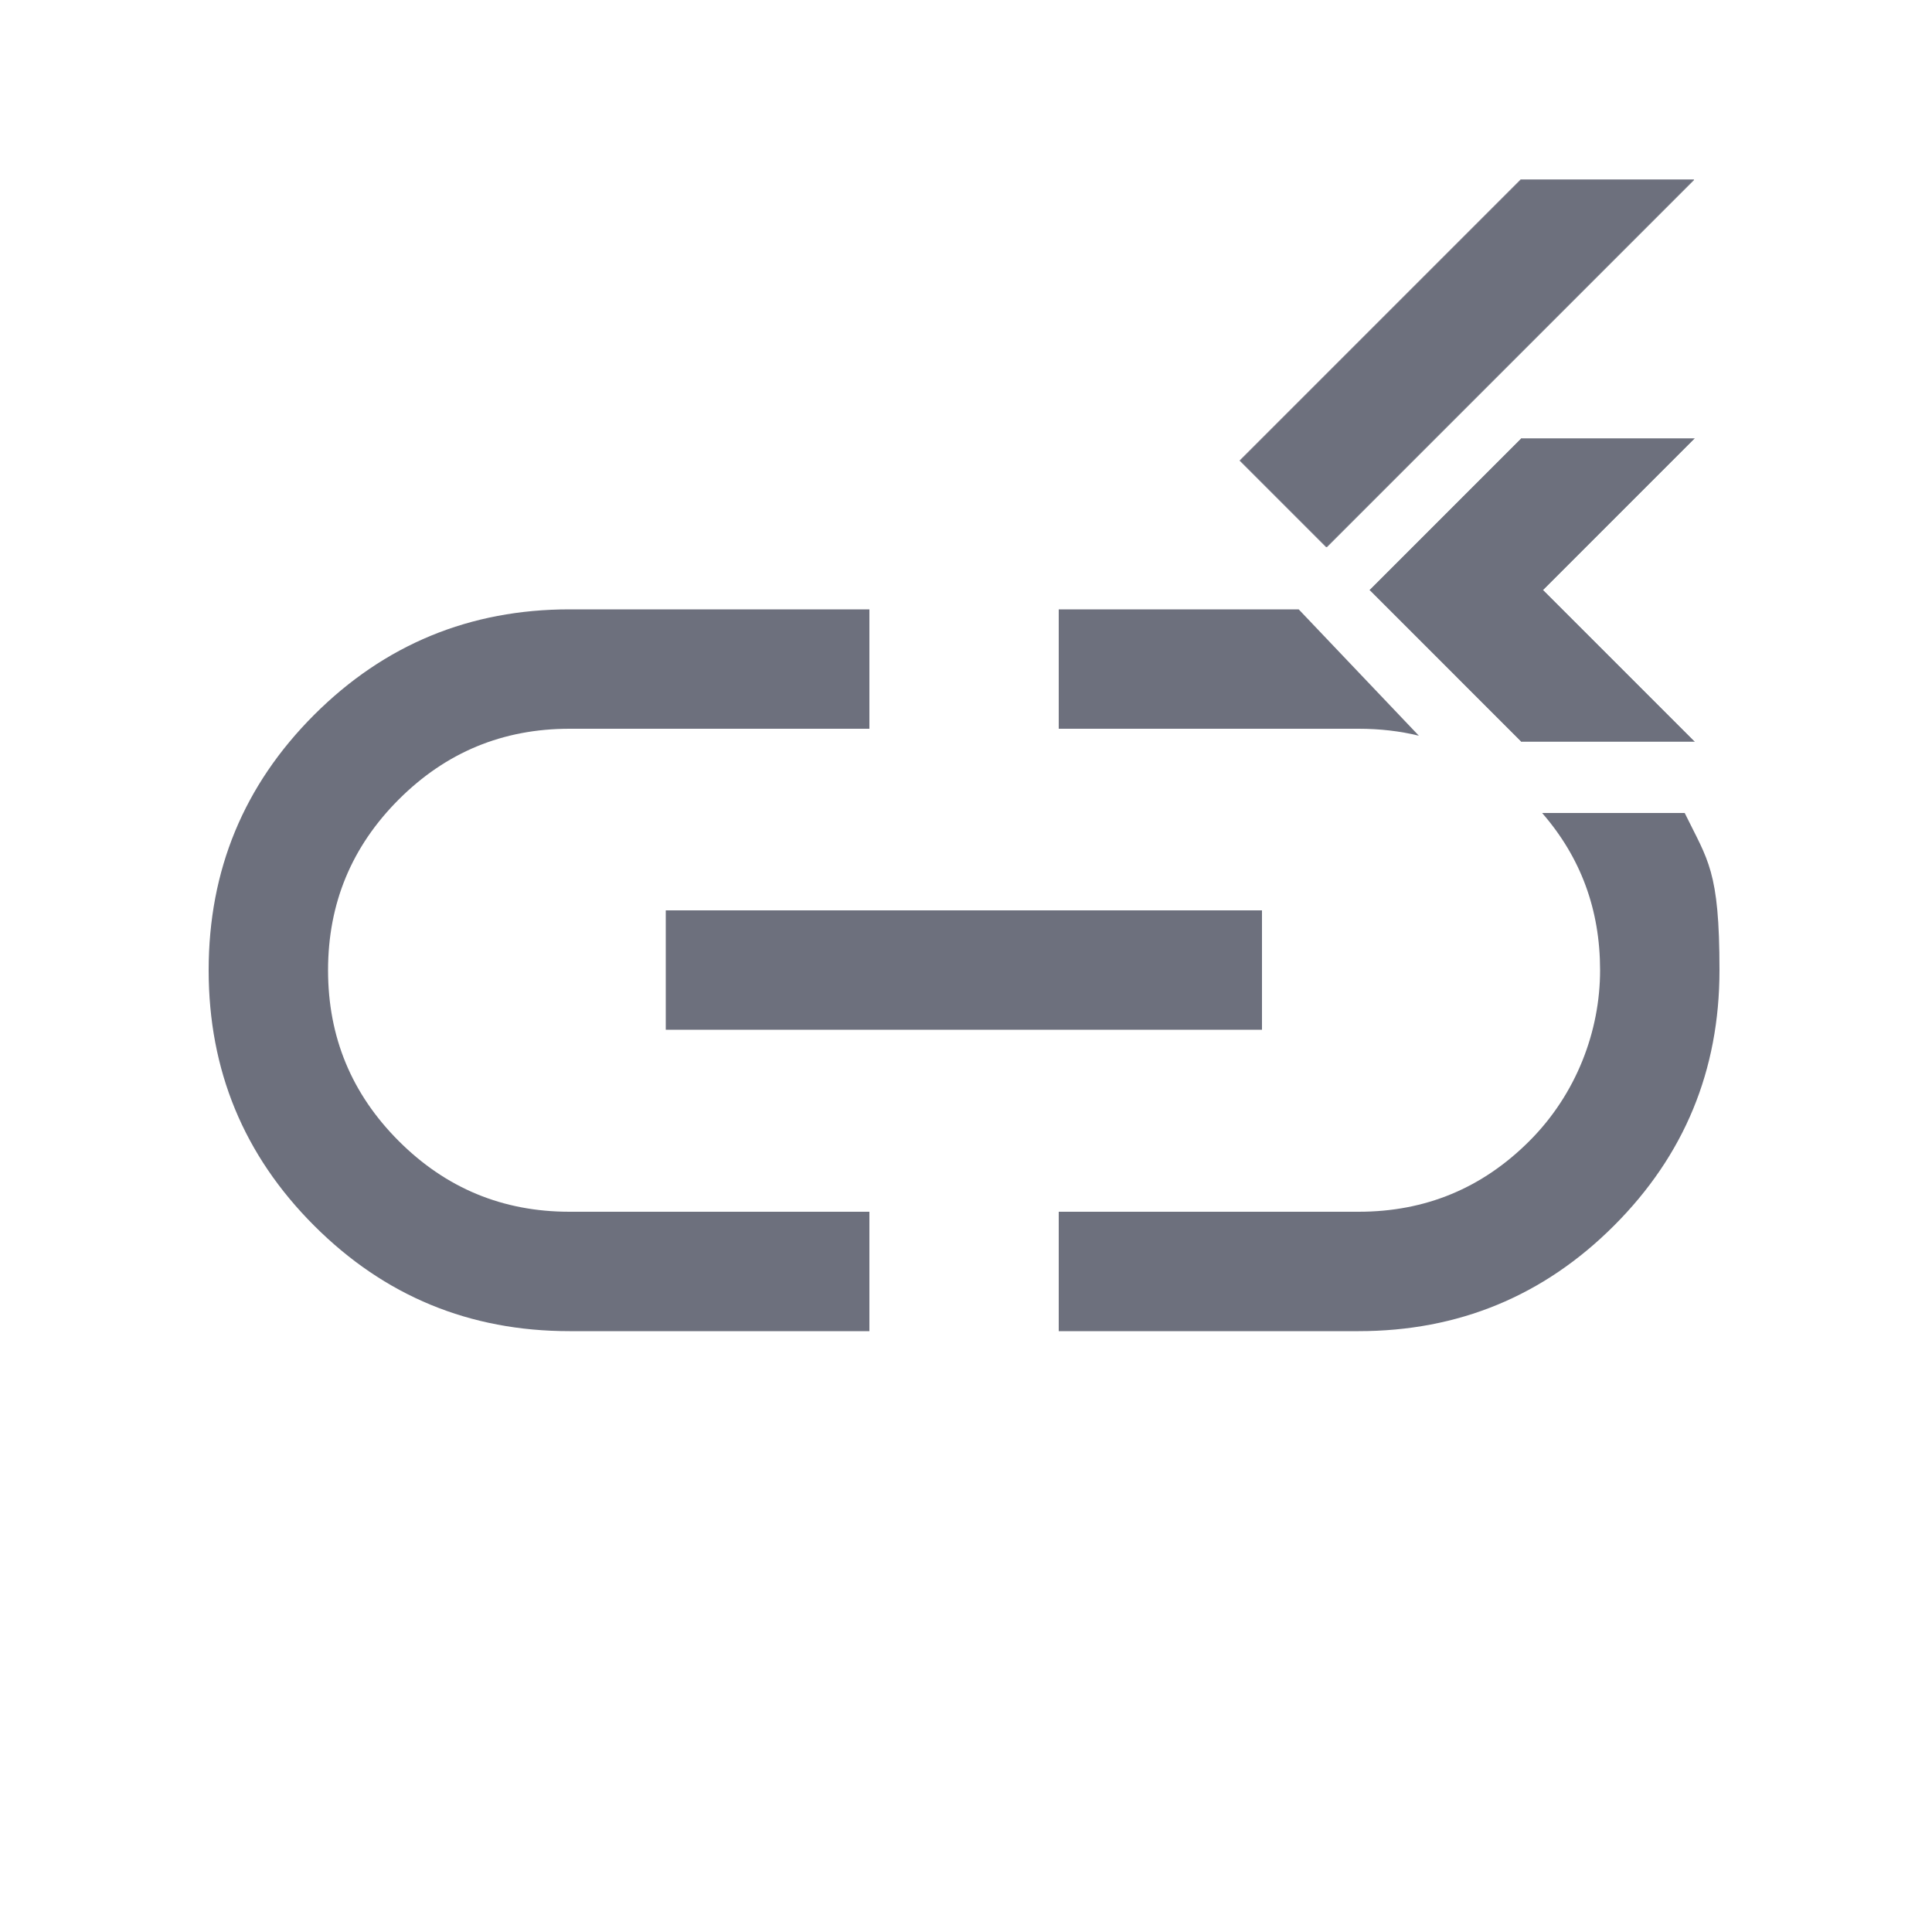 <?xml version="1.0" encoding="UTF-8"?>
<!--
  - Copyright 2024 The Chromium Authors. All rights reserved.
  - Use of this source code is governed by a BSD-style license that can be
  - found in the LICENSE file.
  -->

<svg id="Layer_1" data-name="Layer 1" xmlns="http://www.w3.org/2000/svg" xmlns:xlink="http://www.w3.org/1999/xlink" version="1.1" viewBox="0 0 500 500">
  <defs>
    <style>
      .cls-1 {
        clip-path: url(#clippath);
      }

      .cls-2 {
        fill: none;
      }

      .cls-2, .cls-3, .cls-4 {
        stroke-width: 0px;
      }

      .cls-5 {
        clip-path: url(#clippath-1);
      }

      .cls-6 {
        clip-path: url(#clippath-4);
      }

      .cls-7 {
        clip-path: url(#clippath-3);
      }

      .cls-8 {
        clip-path: url(#clippath-2);
      }

      .cls-9 {
        clip-path: url(#clippath-7);
      }

      .cls-10 {
        clip-path: url(#clippath-8);
      }

      .cls-11 {
        clip-path: url(#clippath-6);
      }

      .cls-12 {
        clip-path: url(#clippath-5);
      }

      .cls-13 {
        clip-path: url(#clippath-9);
      }

      .cls-3 {
        fill: #ced0d5;
      }

      .cls-4 {
        fill: #6d707d;
      }
    </style>
    <clipPath id="clippath">
      <path class="cls-2" d="M438.5,113.5l-39.2,39.2,39.2,39.2h-44.8l-16.8-16.8-22.4-22.4,39.2-39.2h44.8,0ZM393.7,46.4l-72.8,72.8,22.4,22.4,95.1-95.1h-44.8,0Z"/>
    </clipPath>
    <clipPath id="clippath-1">
      <path class="cls-2" d="M438.5,113.5l-39.2,39.2,39.2,39.2h-44.8l-16.8-16.8-22.4-22.4,39.2-39.2h44.8,0ZM393.7,46.4l-72.8,72.8,22.4,22.4,95.1-95.1h-44.8,0Z"/>
    </clipPath>
    <clipPath id="clippath-2">
      <path class="cls-2" d="M438.5,113.5l-39.2,39.2,39.2,39.2h-44.8l-16.8-16.8-22.4-22.4,39.2-39.2h44.8,0ZM393.7,46.4l-72.8,72.8,22.4,22.4,95.1-95.1h-44.8,0Z"/>
    </clipPath>
    <clipPath id="clippath-3">
      <path class="cls-2" d="M438.5,113.5l-39.2,39.2,39.2,39.2h-44.8l-16.8-16.8-22.4-22.4,39.2-39.2h44.8,0ZM393.7,46.4l-72.8,72.8,22.4,22.4,95.1-95.1h-44.8,0Z"/>
    </clipPath>
    <clipPath id="clippath-4">
      <path class="cls-2" d="M438.5,113.5l-39.2,39.2,39.2,39.2h-44.8l-16.8-16.8-22.4-22.4,39.2-39.2h44.8,0ZM393.7,46.4l-72.8,72.8,22.4,22.4,95.1-95.1h-44.8,0Z"/>
    </clipPath>
    <clipPath id="clippath-5">
      <path class="cls-2" d="M438.5,113.5l-39.2,39.2,39.2,39.2h-44.8l-16.8-16.8-22.4-22.4,39.2-39.2h44.8,0ZM393.7,46.4l-72.8,72.8,22.4,22.4,95.1-95.1h-44.8,0Z"/>
    </clipPath>
    <clipPath id="clippath-6">
      <path class="cls-2" d="M438.5,113.5l-39.2,39.2,39.2,39.2h-44.8l-16.8-16.8-22.4-22.4,39.2-39.2h44.8,0ZM393.7,46.4l-72.8,72.8,22.4,22.4,95.1-95.1h-44.8,0Z"/>
    </clipPath>
    <clipPath id="clippath-7">
      <path class="cls-2" d="M438.5,113.5l-39.2,39.2,39.2,39.2h-44.8l-16.8-16.8-22.4-22.4,39.2-39.2h44.8,0ZM393.7,46.4l-72.8,72.8,22.4,22.4,95.1-95.1h-44.8,0Z"/>
    </clipPath>
    <clipPath id="clippath-8">
      <path class="cls-2" d="M438.5,113.5l-39.2,39.2,39.2,39.2h-44.8l-16.8-16.8-22.4-22.4,39.2-39.2h44.8,0ZM393.7,46.4l-72.8,72.8,22.4,22.4,95.1-95.1h-44.8,0Z"/>
    </clipPath>
    <clipPath id="clippath-9">
      <path class="cls-2" d="M438.5,113.5l-39.2,39.2,39.2,39.2h-44.8l-16.8-16.8-22.4-22.4,39.2-39.2h44.8,0ZM393.7,46.4l-72.8,72.8,22.4,22.4,95.1-95.1h-44.8,0Z"/>
    </clipPath>
  </defs>
  <rect class="cls-4" x="172.3" y="235.6" width="154.3" height="30.9"/>
  <path class="cls-4" d="M367.2,190.4l-31.1-32.7h-62.1v30.9h77.6c5.5,0,10.7.6,15.6,1.8Z"/>
  <path class="cls-4" d="M103.2,295.3c-12.2-12.2-18.3-26.9-18.3-44.2s6.1-32,18.3-44.2c12.2-12.2,26.9-18.3,44.2-18.3h77.6v-30.9h-77.6c-25.8,0-47.9,9.1-66.1,27.3-18.2,18.2-27.3,40.2-27.3,66.1s9.1,47.9,27.3,66.1c18.2,18.2,40.2,27.3,66.1,27.3h77.6v-30.9h-77.6c-17.3,0-32-6.1-44.2-18.3h0Z"/>
  <path class="cls-4" d="M399.1,210.4c10,11.5,15,25,15,40.7s-6.1,32-18.3,44.2c-12.2,12.2-26.9,18.3-44.2,18.3h-77.6v30.9h77.6c25.8,0,47.9-9.1,66.1-27.3,18.2-18.2,27.3-40.2,27.3-66.1s-3-28.4-9-40.7h-36.9Z"/>
  <path class="cls-4" d="M438.5,113.5l-39.2,39.2,39.2,39.2h-44.8l-16.8-16.8h0l-22.4-22.4,39.2-39.2h44.8,0ZM393.7,46.4l-72.8,72.8,22.4,22.4,95.1-95.1h-44.8,0Z"/>
  <g>
    <g class="cls-1">
      <polygon class="cls-4" points="438.5 113.5 438.5 113.5 438.5 113.5 393.7 113.5 354.6 152.7 377 175.1 438.5 113.5"/>
    </g>
    <g>
      <path class="cls-3" d="M438.5,113.5l-39.2,39.2,39.2,39.2h-44.8l-16.8-16.8-22.4-22.4,39.2-39.2h44.8,0ZM393.7,46.4l-72.8,72.8,22.4,22.4,95.1-95.1h-44.8,0Z"/>
      <g class="cls-5">
        <polygon class="cls-3" points="438.5 113.5 438.5 113.5 438.5 113.5 393.7 113.5 354.6 152.7 377 175.1 438.5 113.5"/>
      </g>
    </g>
  </g>
  <path class="cls-4" d="M438.5,113.5l-39.2,39.2,39.2,39.2h-44.8l-16.8-16.8h0l-22.4-22.4,39.2-39.2h44.8,0ZM393.7,46.4l-72.8,72.8,22.4,22.4,95.1-95.1h-44.8,0Z"/>
  <g>
    <g class="cls-8">
      <polygon class="cls-4" points="343.4 141.5 321 119.1 393.7 46.4 438.5 46.4 343.4 141.5"/>
    </g>
    <g>
      <path class="cls-3" d="M438.5,113.5l-39.2,39.2,39.2,39.2h-44.8l-16.8-16.8-22.4-22.4,39.2-39.2h44.8,0ZM393.7,46.4l-72.8,72.8,22.4,22.4,95.1-95.1h-44.8,0Z"/>
      <g class="cls-7">
        <polygon class="cls-3" points="343.4 141.5 321 119.1 393.7 46.4 438.5 46.4 343.4 141.5"/>
      </g>
    </g>
  </g>
  <path class="cls-4" d="M438.5,113.5l-39.2,39.2,39.2,39.2h-44.8l-16.8-16.8h0l-22.4-22.4,39.2-39.2h44.8,0ZM393.7,46.4l-72.8,72.8,22.4,22.4,95.1-95.1h-44.8,0Z"/>
  <g>
    <g class="cls-6">
      <polygon class="cls-4" points="377 175.1 393.7 191.9 438.5 191.9 438.5 191.9 399.3 152.7 377 175.1"/>
    </g>
    <g>
      <path class="cls-3" d="M438.5,113.5l-39.2,39.2,39.2,39.2h-44.8l-16.8-16.8-22.4-22.4,39.2-39.2h44.8,0ZM393.7,46.4l-72.8,72.8,22.4,22.4,95.1-95.1h-44.8,0Z"/>
      <g class="cls-12">
        <polygon class="cls-3" points="377 175.1 393.7 191.9 438.5 191.9 438.5 191.9 399.3 152.7 377 175.1"/>
      </g>
    </g>
  </g>
  <path class="cls-4" d="M438.5,113.5l-39.2,39.2,39.2,39.2h-44.8l-16.8-16.8h0l-22.4-22.4,39.2-39.2h44.8,0ZM393.7,46.4l-72.8,72.8,22.4,22.4,95.1-95.1h-44.8,0Z"/>
  <g>
    <g class="cls-11">
      <polygon class="cls-4" points="377 175.1 410.2 163.6 399.3 152.7 377 175.1"/>
    </g>
    <g>
      <path class="cls-3" d="M438.5,113.5l-39.2,39.2,39.2,39.2h-44.8l-16.8-16.8-22.4-22.4,39.2-39.2h44.8,0ZM393.7,46.4l-72.8,72.8,22.4,22.4,95.1-95.1h-44.8,0Z"/>
      <g class="cls-9">
        <polygon class="cls-3" points="377 175.1 410.2 163.6 399.3 152.7 377 175.1"/>
      </g>
    </g>
  </g>
  <path class="cls-4" d="M438.5,113.5l-39.2,39.2,39.2,39.2h-44.8l-16.8-16.8h0l-22.4-22.4,39.2-39.2h44.8,0ZM393.7,46.4l-72.8,72.8,22.4,22.4,95.1-95.1h-44.8,0Z"/>
  <g>
    <g class="cls-10">
      <rect class="cls-4" x="361.1" y="136.9" width="31.7" height="31.7" transform="translate(2.4 311.3) rotate(-45)"/>
    </g>
    <g>
      <path class="cls-3" d="M438.5,113.5l-39.2,39.2,39.2,39.2h-44.8l-16.8-16.8-22.4-22.4,39.2-39.2h44.8,0ZM393.7,46.4l-72.8,72.8,22.4,22.4,95.1-95.1h-44.8,0Z"/>
      <g class="cls-13">
        <rect class="cls-3" x="361.1" y="136.9" width="31.7" height="31.7" transform="translate(2.4 311.3) rotate(-45)"/>
      </g>
    </g>
  </g>
  <path class="cls-4" d="M438.5,113.5l-39.2,39.2,39.2,39.2h-44.8l-16.8-16.8h0l-22.4-22.4,39.2-39.2h44.8,0ZM393.7,46.4l-72.8,72.8,22.4,22.4,95.1-95.1h-44.8,0Z"/>
</svg>